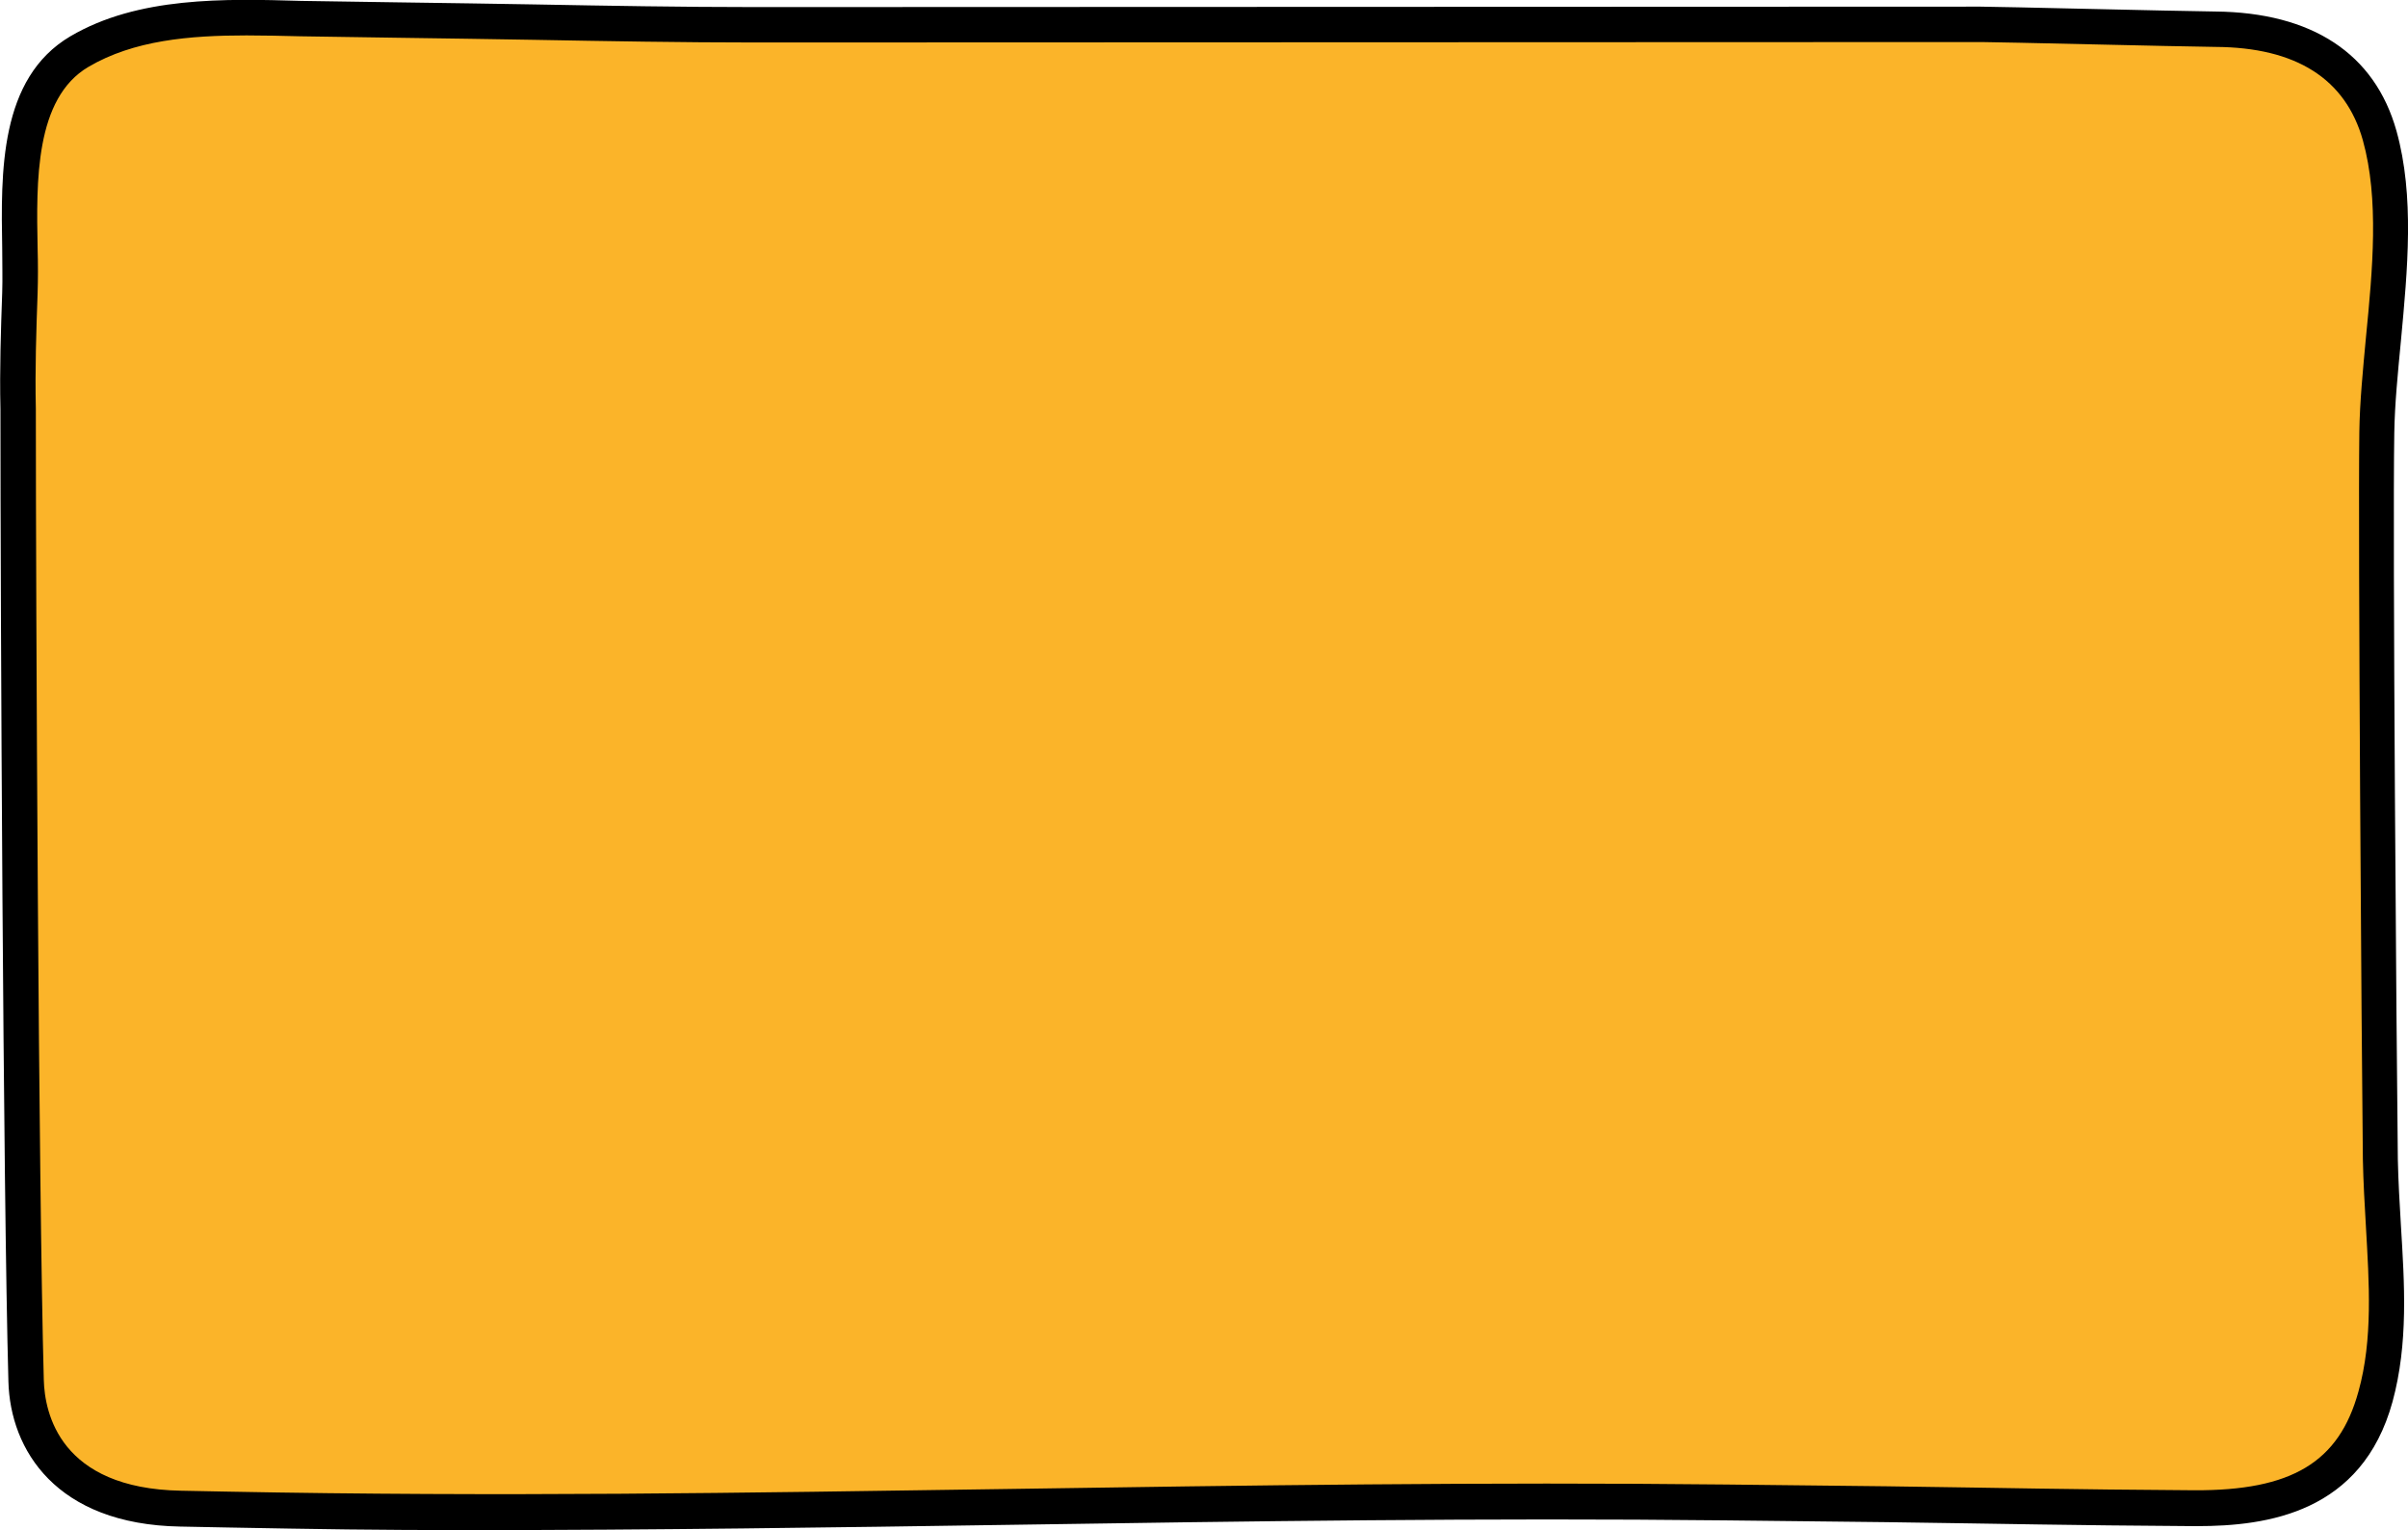 <?xml version="1.0" encoding="utf-8"?>
<!-- Generator: Adobe Illustrator 28.0.0, SVG Export Plug-In . SVG Version: 6.00 Build 0)  -->
<svg version="1.1" id="Layer_1" xmlns="http://www.w3.org/2000/svg" xmlns:xlink="http://www.w3.org/1999/xlink" x="0px" y="0px"
	 viewBox="0 0 544.2 345.7" style="enable-background:new 0 0 544.2 345.7;" xml:space="preserve">
<style type="text/css">
	.st0{fill:#FBB429;}
</style>
<g>
	<path class="st0" d="M390,339.5c-116.4-1.3-222.6,3.8-339,1.5c-3.4-0.1-6.8-0.1-10.2-0.2c-31.7-0.6-34.7-22.3-34.9-28.9
		C4.7,267.1,4.1,133.5,4.1,92.4c-0.2-9,0.1-17.8,0.4-26.3c0.6-16.6-3.7-44.3,13.4-54.4C35.5,1.3,49.6,4.4,69.1,4.4
		c33.9,0,67.7,1.2,101.6,1.2c60.4,0,120.8,0,181.2,0c32,0,63.9,0,95.9,0c3.7,0,7.5,0,11.2-0.1c20.6-0.1,21.1,1,41.6,1.1
		c17.2,0.1,32.2,6.2,37.1,24.1c5.7,20.5-0.3,46-0.6,67c-0.4,24.2,0.5,139.6,0.8,164.2c0.2,17.7,3.7,36.2-1.1,53.6
		c-5.6,20.4-21.4,25.3-41,25.2C453.9,340.6,432,340,390,339.5z"/>
</g>
<g>
	<path d="M106.4,345.7c-21.9,0-33.8-0.2-55.5-0.6c-3.4-0.1-6.8-0.1-10.2-0.2c-28-0.5-38.4-17.3-38.8-32.8
		C0.7,268.2,0.1,136.5,0.1,92.4c-0.2-9,0.1-17.8,0.4-26.4c0.1-3,0-6.3,0-9.8C0.2,39-0.2,17.7,15.9,8.2c15.3-9,34.9-8.5,52.1-8
		c3.9,0.1,35.9,0.5,52.8,0.8c16.3,0.3,33.2,0.6,49.8,0.6l277-0.1c3.7,0,44.1,1,53,1.1c21.9,0.2,36.1,9.5,41,27
		c4.1,14.7,2.5,31.3,1,47.4c-0.7,7.3-1.4,14.3-1.5,20.8c-0.4,23.7,0.5,138,0.8,164.1c0.1,4.9,0.4,10,0.7,15
		c0.8,13.1,1.7,26.6-1.9,39.8c-6.9,25.1-28.3,28.1-44.2,28.1c-0.2,0-0.4,0-0.7,0c-29.8-0.2-40.2-0.5-69.6-0.9
		c-12.1-0.1-24.1-0.3-36.2-0.4c-53.8-0.6-108.5,0.2-161.4,1C188.4,345.1,147.4,345.7,106.4,345.7z M55.7,8C42.8,8,30.2,9.1,20,15.1
		C7.9,22.2,8.2,41,8.5,56c0.1,3.6,0.1,7.1,0,10.2c-0.3,8.5-0.6,17.2-0.4,26.1c0,44.2,0.6,175.8,1.8,219.5c0.2,7.4,3.6,24.5,31,25
		c3.4,0.1,6.8,0.1,10.2,0.2c62.4,1.2,115.9,0.3,177.3-0.6c53-0.8,107.7-1.6,161.7-1l0,0c12.1,0.1,24.1,0.3,36.2,0.4
		c29.4,0.4,39.8,0.7,69.6,0.9c22,0.1,32.7-6.3,37.1-22.3c3.3-11.8,2.4-24.7,1.7-37.1c-0.3-5.1-0.6-10.3-0.7-15.4
		c-0.3-26.2-1.1-140.6-0.8-164.3c0.1-6.8,0.8-13.9,1.5-21.4c1.5-15.3,3-31.2-0.7-44.5c-3.9-13.9-15.1-21-33.3-21.1
		c-8.9-0.1-49.1-1.1-52.9-1.1l-277,0.1c-16.7,0-33.6-0.3-50-0.6c-16.9-0.3-49-0.7-52.9-0.8C63.8,8.1,59.7,8,55.7,8z"/>
</g>
</svg>
